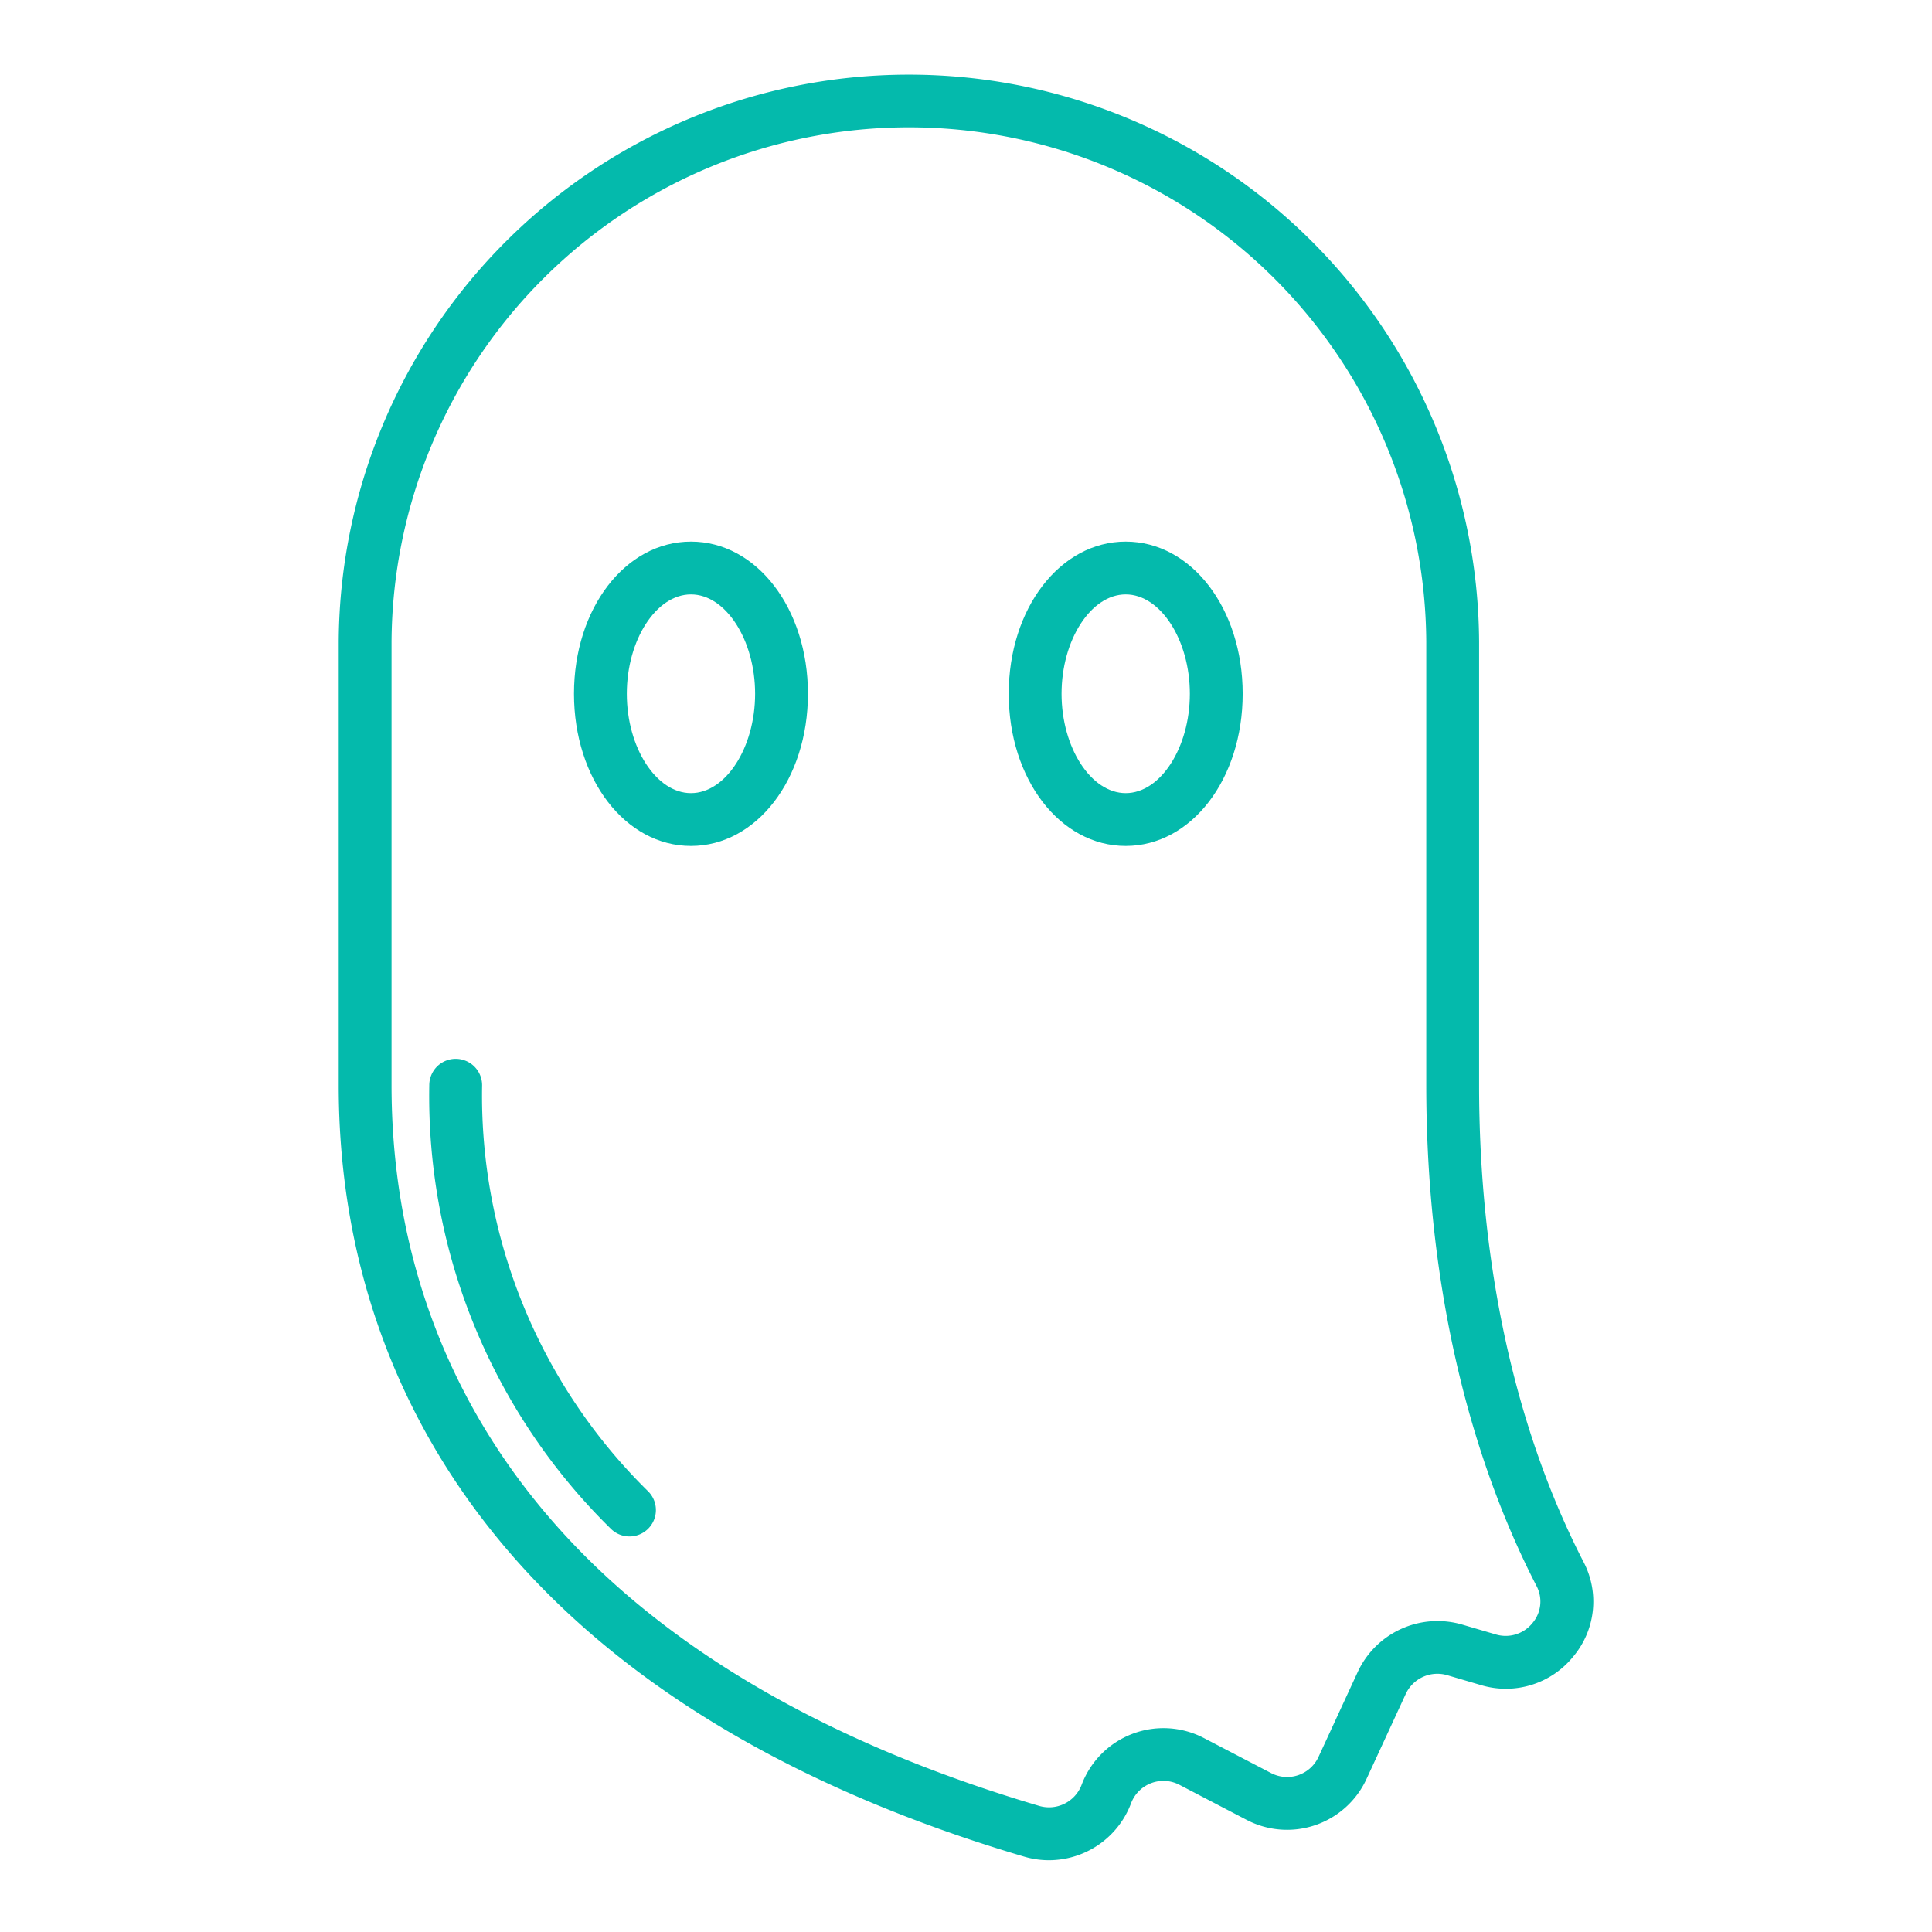 <svg height="512" viewBox="0 0 128 128" width="512" xmlns="http://www.w3.org/2000/svg"><g>
<path d="m104.913 103.481c-4.526-8.781-6.919-19.706-6.919-31.581v-29.374a37.777 37.777 0 0 0 -75.553 0v29.374c0 14.93 6.237 27.881 18.036 37.449 7.151 5.809 16.366 10.405 27.386 13.661a5.754 5.754 0 0 0 1.627.236 5.824 5.824 0 0 0 5.444-3.767 2.292 2.292 0 0 1 3.207-1.229l4.454 2.324a5.793 5.793 0 0 0 7.938-2.708l2.606-5.645a2.311 2.311 0 0 1 2.726-1.24l2.247.66a5.736 5.736 0 0 0 6.114-1.883 5.66 5.66 0 0 0 .687-6.277zm-3.385 4.052a2.276 2.276 0 0 1 -2.43.752l-2.248-.659a5.829 5.829 0 0 0 -6.889 3.13l-2.606 5.644a2.292 2.292 0 0 1 -3.141 1.072l-4.454-2.322a5.793 5.793 0 0 0 -8.1 3.1 2.308 2.308 0 0 1 -2.8 1.4c-10.574-3.124-19.379-7.505-26.172-13.022-10.958-8.876-16.747-20.885-16.747-34.728v-29.374a34.277 34.277 0 0 1 68.553 0v29.374c0 12.428 2.527 23.9 7.307 33.18a2.2 2.2 0 0 1 -.273 2.453z"  fill="#04BAAC"/>
<path d="m31.941 71.9a1.75 1.75 0 0 0 -3.5 0 40.152 40.152 0 0 0 12.025 29.381 1.75 1.75 0 0 0 2.476-2.475 36.76 36.76 0 0 1 -11.001-26.906z"  fill="#04BAAC"/>
<path d="m45.778 35.881c-4.345 0-7.75 4.429-7.75 10.083s3.405 10.083 7.75 10.083 7.75-4.429 7.75-10.083-3.404-10.083-7.75-10.083zm0 16.666c-2.3 0-4.25-3.014-4.25-6.583s1.947-6.583 4.25-6.583 4.25 3.015 4.25 6.583-1.946 6.583-4.25 6.583z"  fill="#04BAAC"/>
<path d="m74.581 35.881c-4.346 0-7.75 4.429-7.75 10.083s3.4 10.083 7.75 10.083 7.75-4.429 7.75-10.083-3.404-10.083-7.75-10.083zm0 16.666c-2.3 0-4.25-3.014-4.25-6.583s1.946-6.583 4.25-6.583 4.25 3.015 4.25 6.583-1.946 6.583-4.25 6.583z"  fill="#04BAAC"/>
</g></svg>